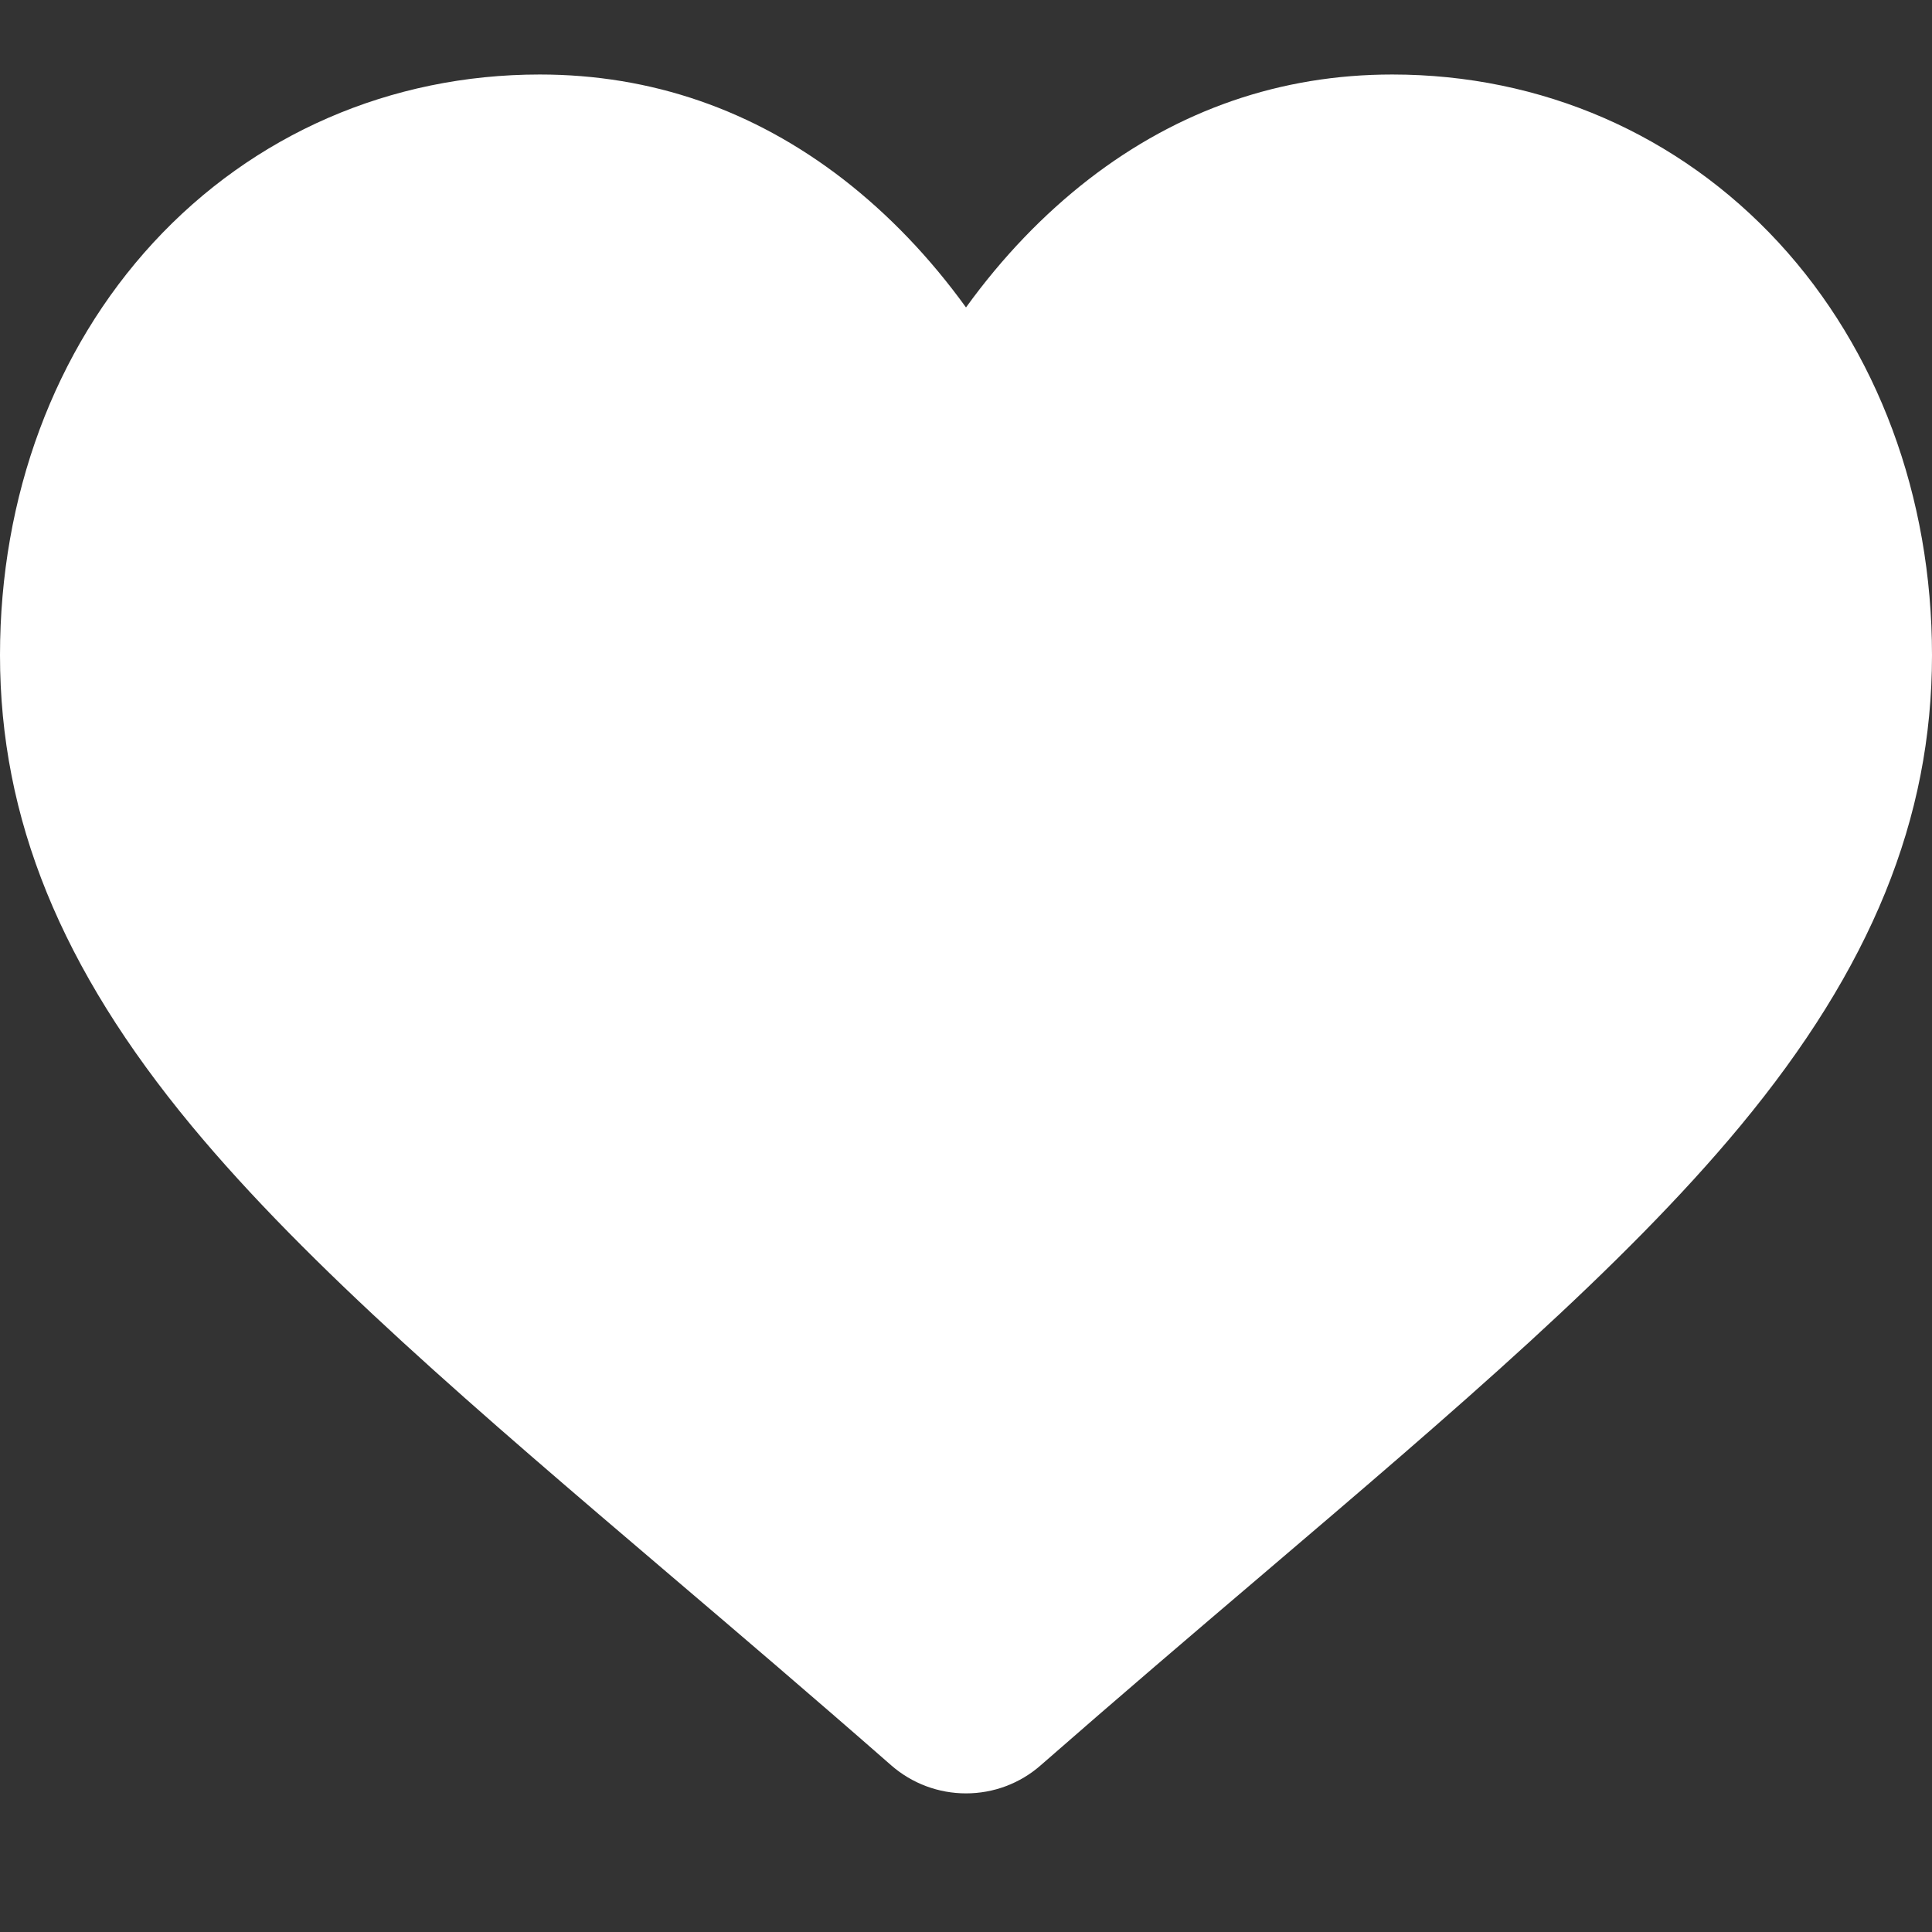 <svg width="16" height="16" viewBox="0 0 16 16" fill="none" xmlns="http://www.w3.org/2000/svg">
<rect x="0" y="0" width="16" height="16" fill="#333333" stroke="none"/>
<path d="M14.731 2.01C13.902 1.112 12.766 0.617 11.53 0.617C10.607 0.617 9.761 0.909 9.016 1.485C8.641 1.776 8.3 2.131 8 2.546C7.7 2.131 7.359 1.776 6.984 1.485C6.239 0.909 5.393 0.617 4.47 0.617C3.234 0.617 2.097 1.112 1.269 2.01C0.451 2.898 0 4.111 0 5.426C0 6.779 0.504 8.017 1.587 9.324C2.555 10.492 3.947 11.679 5.559 13.052C6.11 13.521 6.734 14.053 7.381 14.62C7.553 14.77 7.772 14.852 8 14.852C8.228 14.852 8.447 14.77 8.618 14.62C9.266 14.053 9.89 13.521 10.441 13.052C12.053 11.679 13.445 10.492 14.413 9.324C15.496 8.017 16 6.779 16 5.426C16 4.111 15.549 2.898 14.731 2.01Z" fill="white"/>
</svg>
